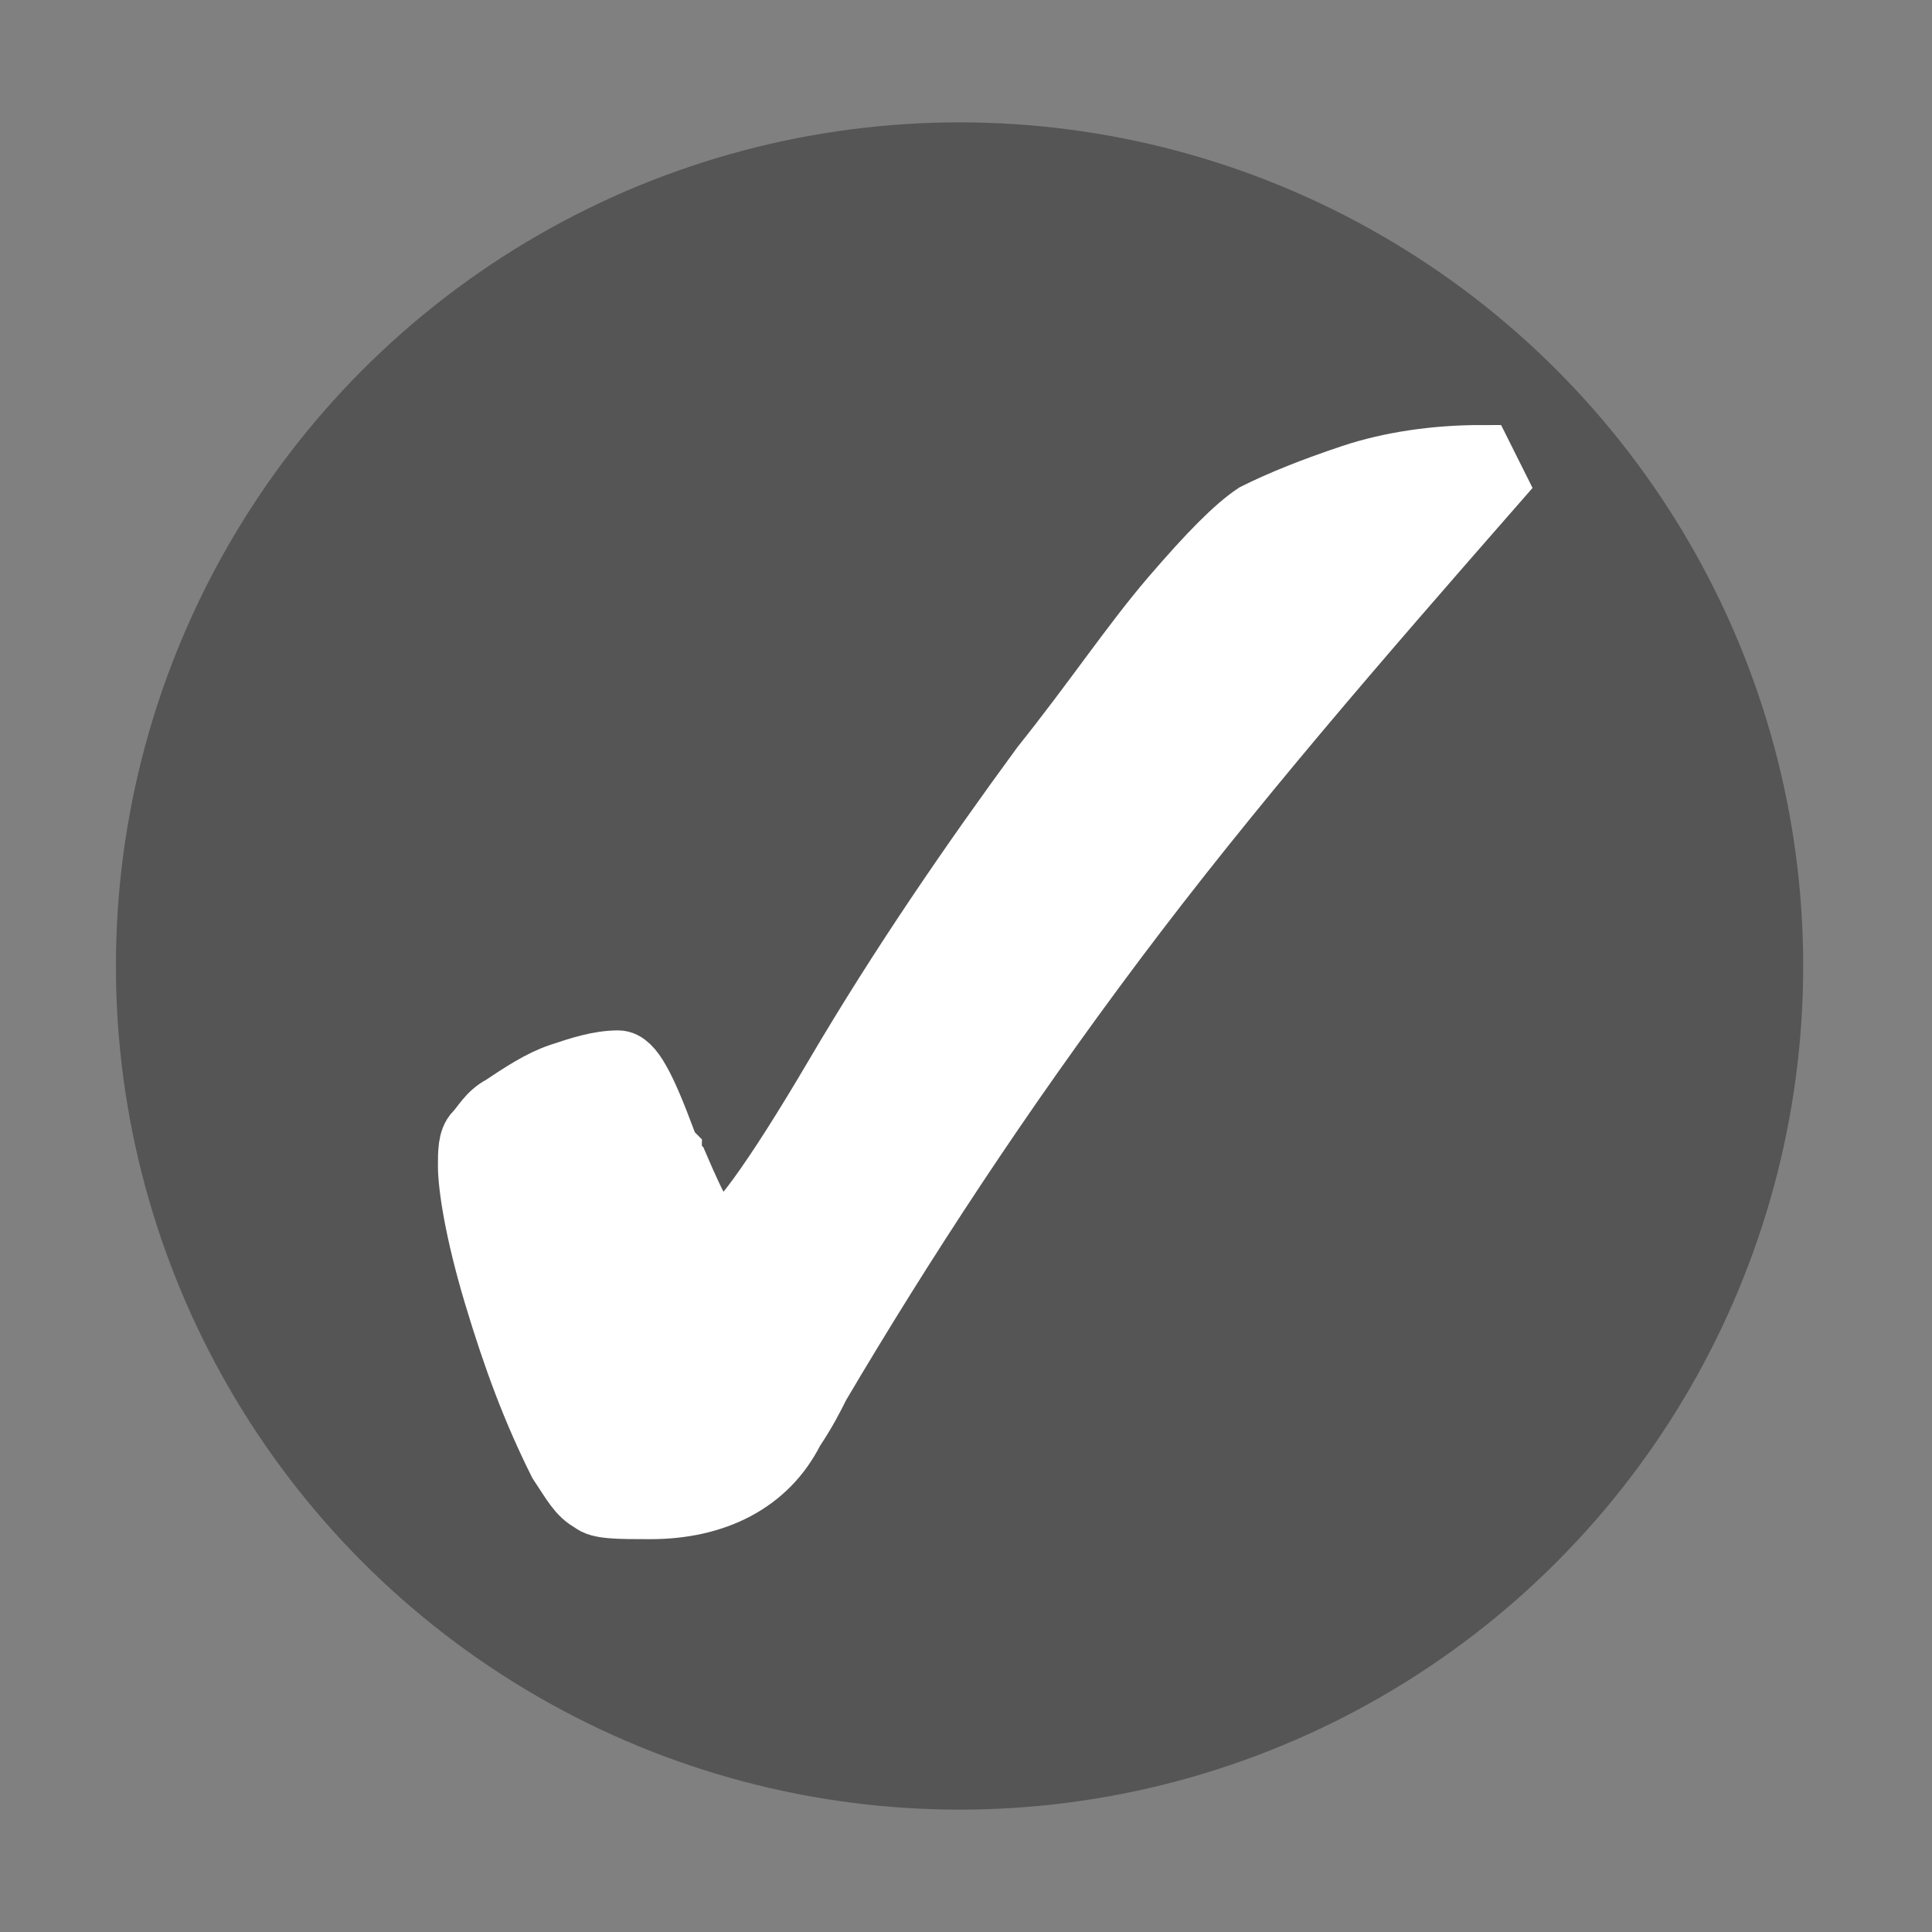 <?xml version="1.0" encoding="utf-8"?>
<!-- Generator: Adobe Illustrator 18.0.0, SVG Export Plug-In . SVG Version: 6.00 Build 0)  -->
<!DOCTYPE svg PUBLIC "-//W3C//DTD SVG 1.1//EN" "http://www.w3.org/Graphics/SVG/1.1/DTD/svg11.dtd">
<svg version="1.1" id="Layer_1" xmlns="http://www.w3.org/2000/svg" xmlns:xlink="http://www.w3.org/1999/xlink" x="0px" y="0px"
	 viewBox="0 0 30 30" enable-background="new 0 0 30 30" xml:space="preserve">
<rect x="0" y="0" width="30" height="30" fill="#808080" stroke="none"/>
<circle fill="#555555" cx="14.9" cy="15" r="13.1"/>
<g>
	<path fill="#FFFFFF" stroke="#FFFFFF" stroke-miterlimit="10" d="M23.2,7.5c-2.1,2.4-4.1,4.7-5.9,7.1c-1.8,2.4-3.3,4.7-4.6,6.9
		c-0.1,0.2-0.2,0.4-0.4,0.7c-0.4,0.8-1.2,1.2-2.2,1.2c-0.5,0-0.8,0-0.9-0.1c-0.2-0.1-0.3-0.3-0.5-0.6c-0.4-0.8-0.7-1.6-1-2.6
		c-0.3-1-0.4-1.7-0.4-2c0-0.2,0-0.4,0.1-0.5c0.1-0.1,0.2-0.3,0.4-0.4c0.3-0.2,0.6-0.4,0.9-0.5c0.3-0.1,0.6-0.2,0.9-0.2
		c0.2,0,0.4,0.4,0.7,1.2c0,0.1,0,0.1,0.1,0.2c0,0,0,0.1,0.1,0.2c0.3,0.7,0.5,1.1,0.7,1.1c0.2,0,0.8-0.8,1.8-2.5
		c1-1.7,2.1-3.3,3.2-4.8c0.8-1,1.4-1.9,2-2.6c0.6-0.7,1-1.1,1.3-1.3c0.4-0.2,0.9-0.4,1.5-0.6c0.6-0.2,1.3-0.3,2-0.3L23.2,7.5z"/>
</g>
</svg>
